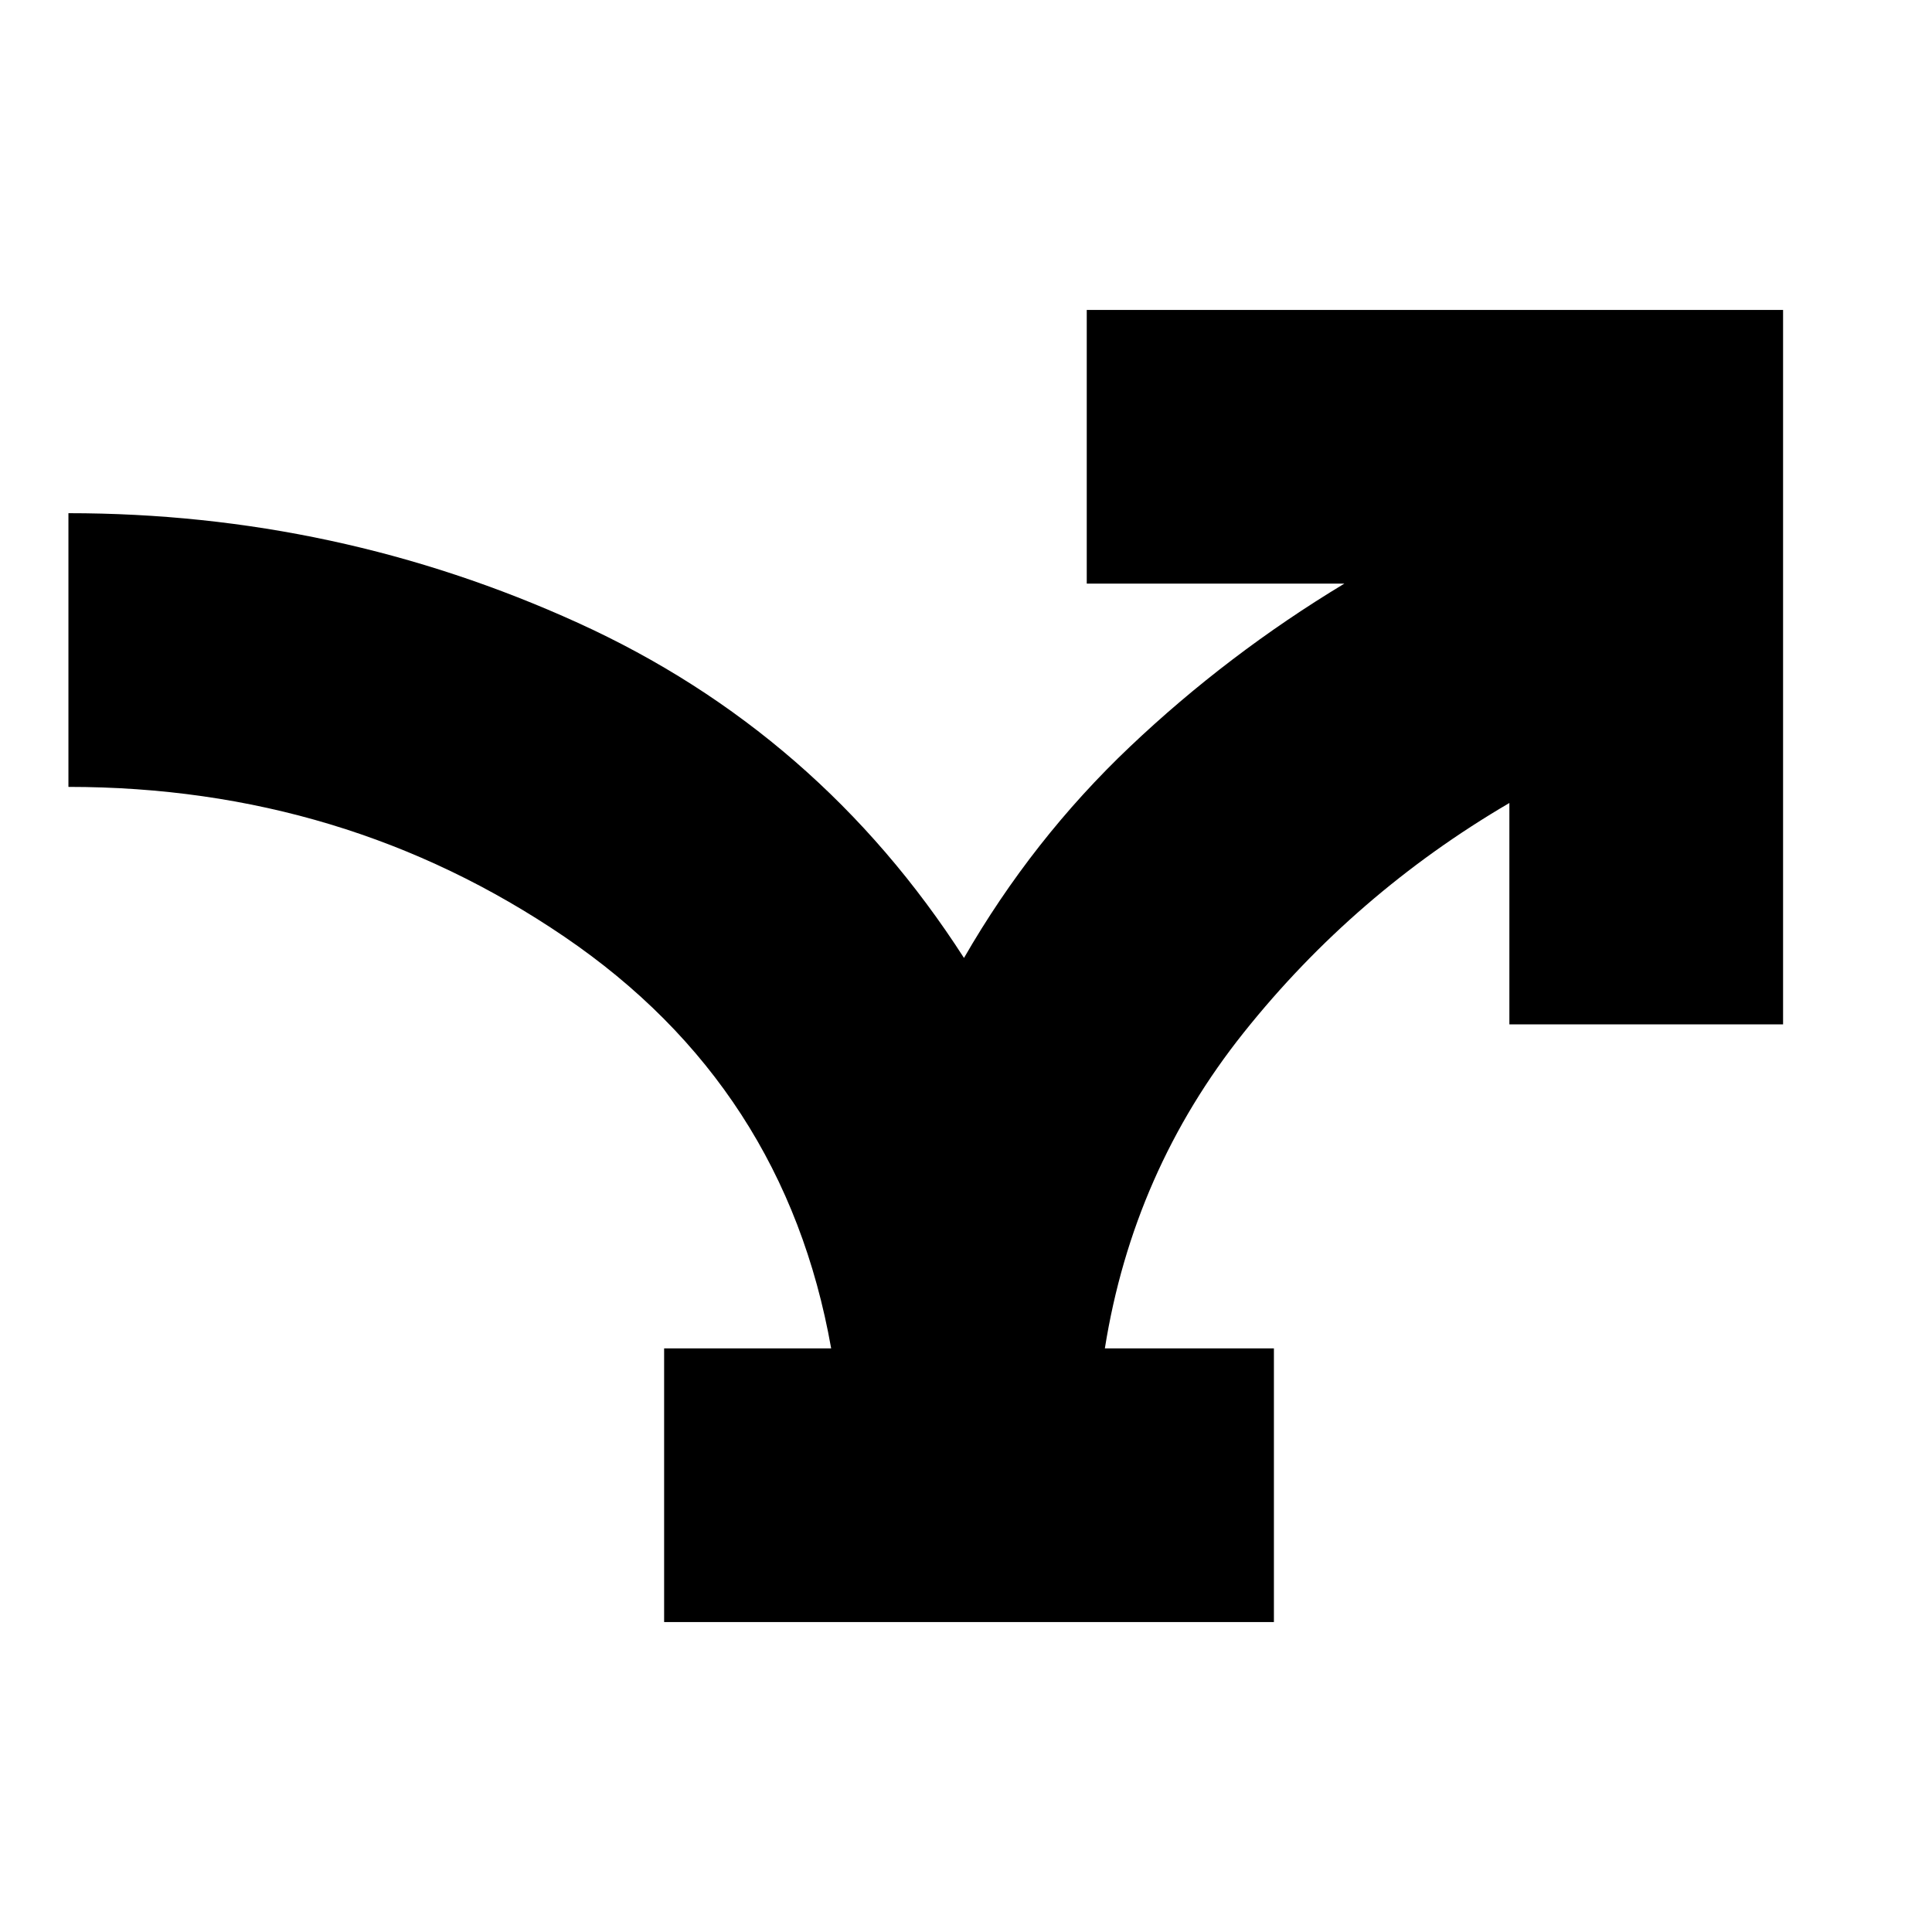 <svg xmlns="http://www.w3.org/2000/svg" height="24" viewBox="0 -960 960 960" width="24"><path d="M330-154v-136h83q-23-130-132.5-204.5T34-569v-136q133.39 0 253.2 54.5Q407-596 479-484q34-59 82.5-105T668-670H540v-136h346v355H750v-110q-76.87 45-131.93 114Q563-378 549-290h84v136H330Z"/></svg>